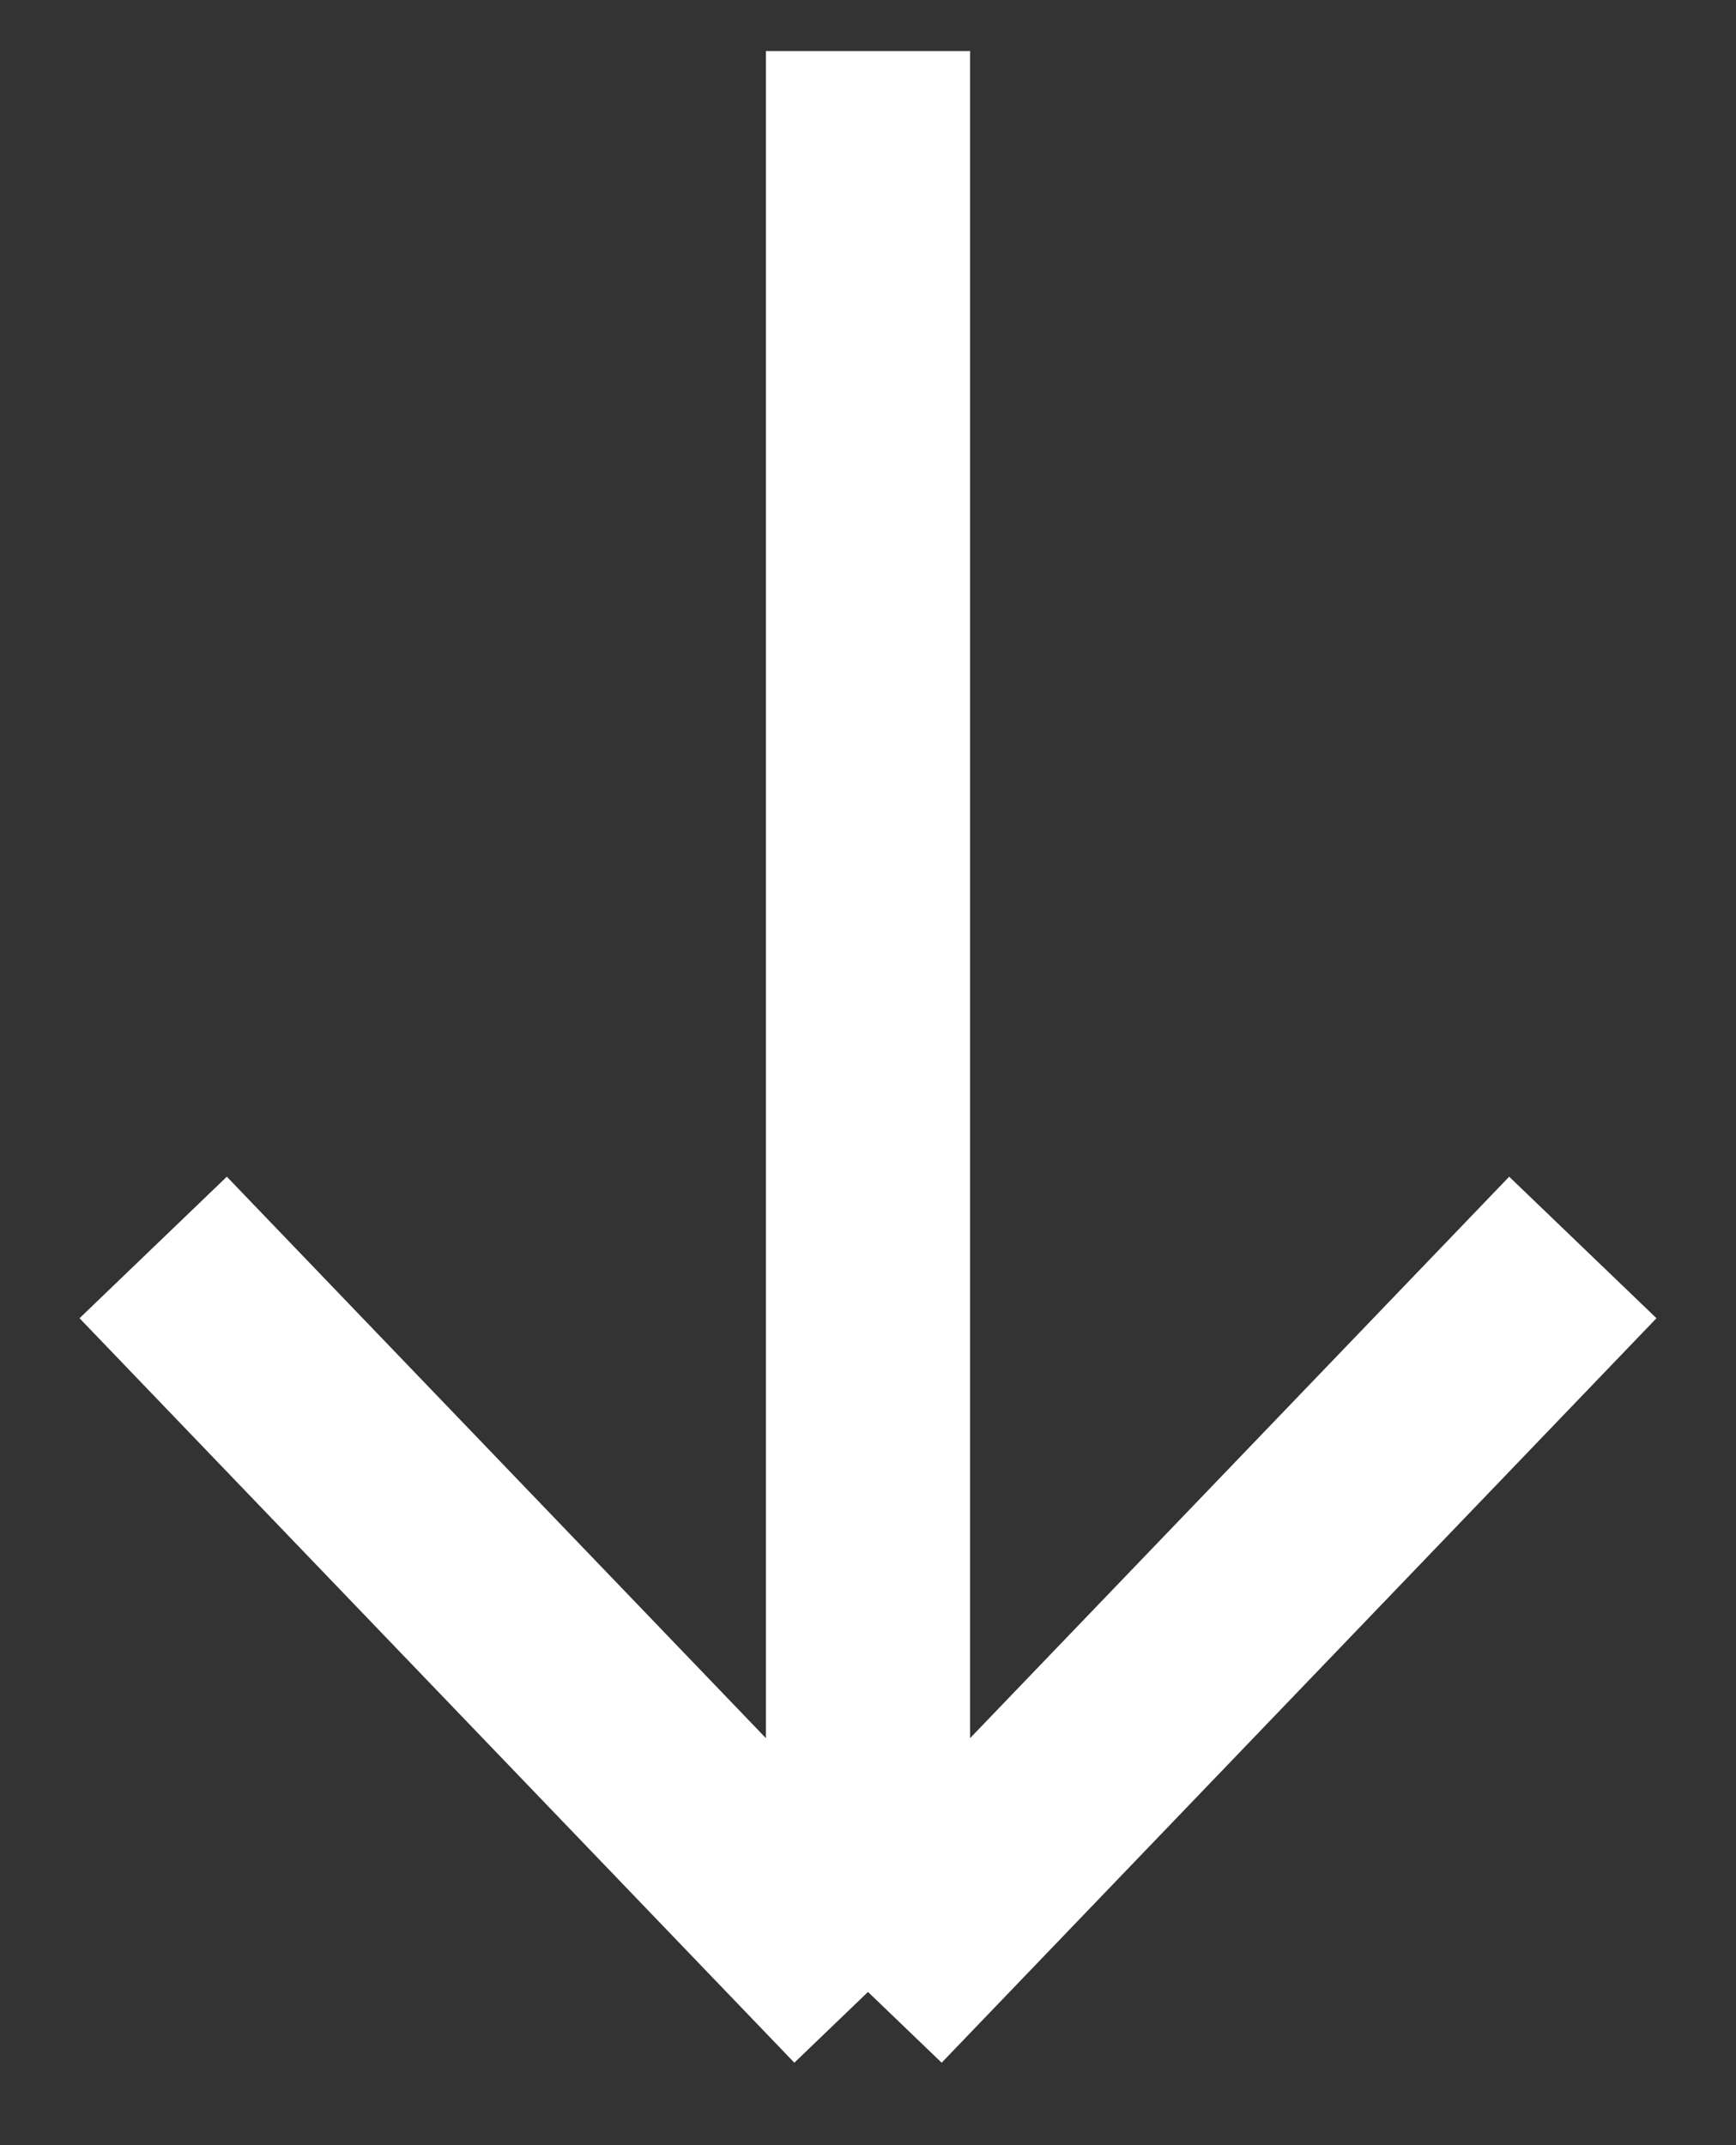 <svg width="17" height="21" viewBox="0 0 17 21" fill="none" xmlns="http://www.w3.org/2000/svg">
<rect x="0" y="0" width="17" height="21" fill="#333333" stroke="none"/>
<path d="M1.5 12.212L8.5 19.5M8.5 19.5L15.5 12.212M8.5 19.5L8.5 0.5" stroke="white" stroke-width="2"/>
</svg>
